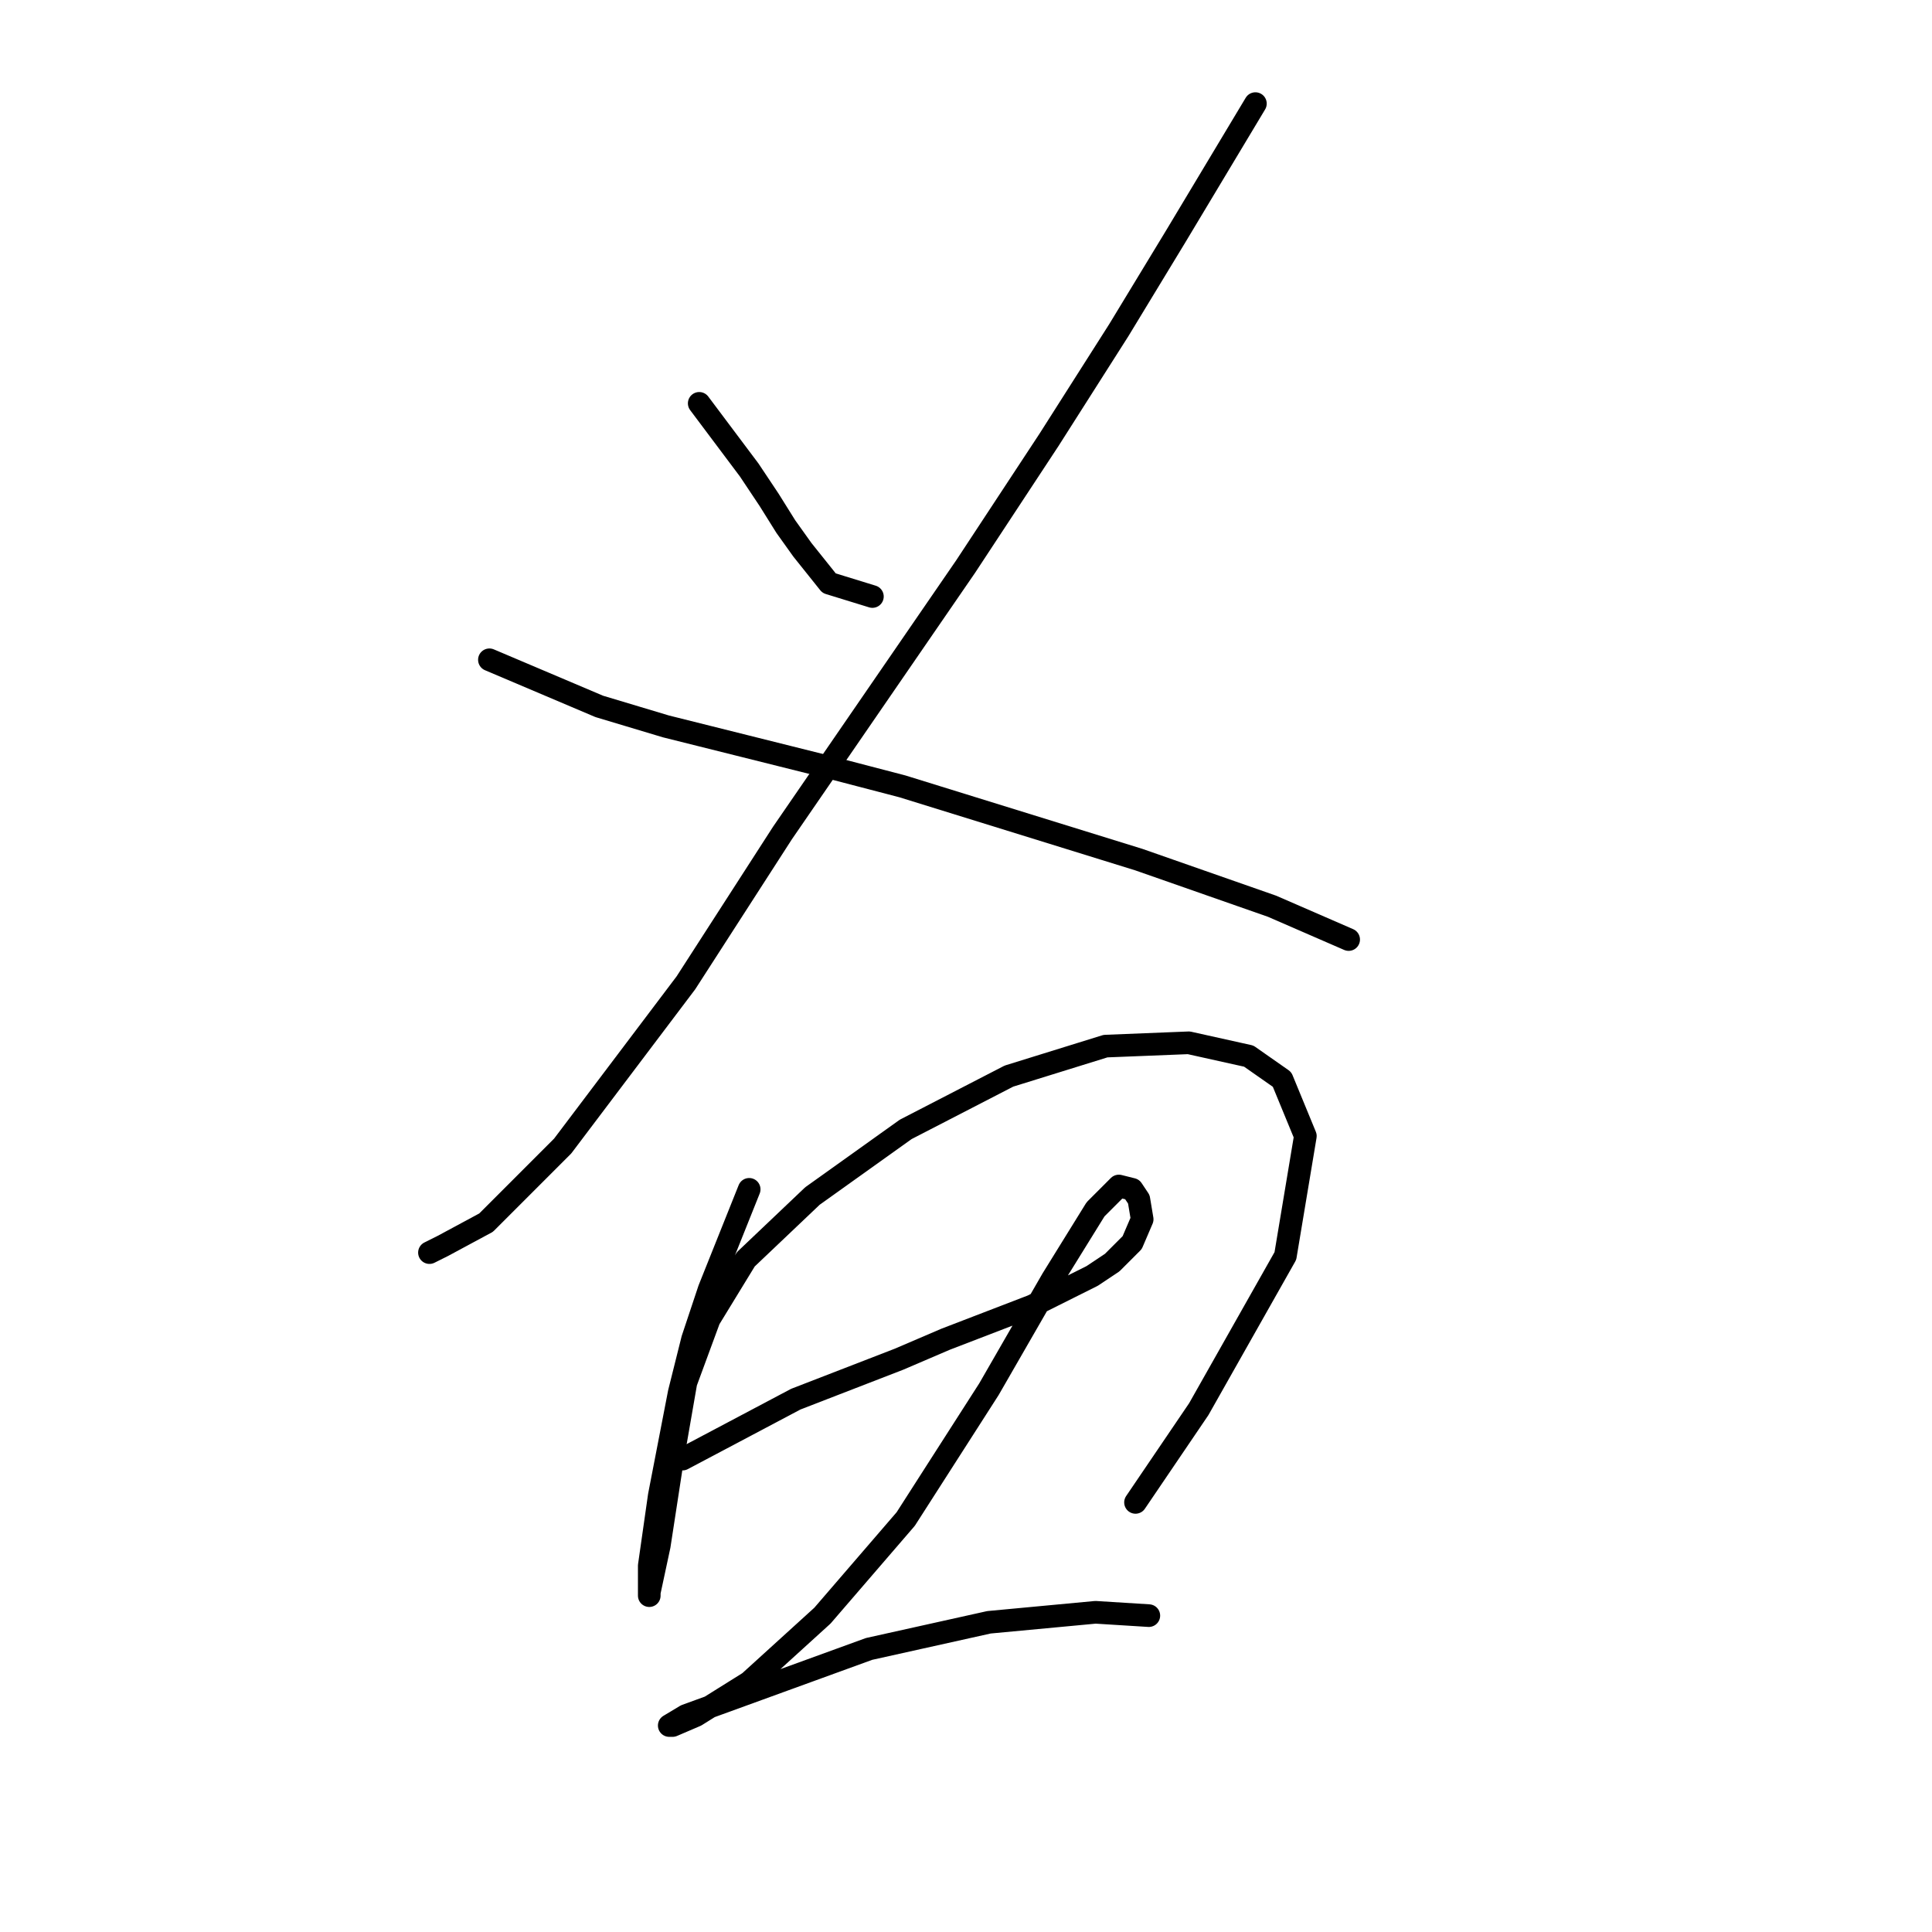 <?xml version="1.0" standalone="no"?>
    <svg width="256" height="256" xmlns="http://www.w3.org/2000/svg" version="1.1">
    <polyline stroke="black" stroke-width="3" stroke-linecap="round" fill="transparent" stroke-linejoin="round" points="92.65 53.446 99.27 62.272 101.918 66.244 104.124 69.774 106.331 72.863 109.861 77.276 115.598 79.042 115.598 79.042 " />
        <polyline stroke="black" stroke-width="3" stroke-linecap="round" fill="transparent" stroke-linejoin="round" points="166.347 13.729 155.756 31.381 148.254 43.738 138.987 58.301 127.954 75.07 103.683 110.374 90.885 130.232 74.557 151.856 64.407 162.006 58.671 165.095 56.905 165.977 56.905 165.977 " />
        <polyline stroke="black" stroke-width="3" stroke-linecap="round" fill="transparent" stroke-linejoin="round" points="64.849 87.426 79.411 93.604 88.237 96.252 98.829 98.9 109.42 101.548 119.57 104.196 150.902 113.904 168.554 120.082 178.704 124.495 178.704 124.495 " />
        <polyline stroke="black" stroke-width="3" stroke-linecap="round" fill="transparent" stroke-linejoin="round" points="99.27 157.593 93.974 170.832 91.768 177.451 90.003 184.512 87.355 198.192 86.031 207.459 86.031 211.431 86.031 210.99 87.355 204.812 89.12 193.338 90.885 183.188 93.974 174.803 98.829 166.86 107.655 158.475 120.011 149.649 133.691 142.589 146.489 138.617 157.521 138.176 165.465 139.941 169.878 143.03 172.967 150.532 170.319 166.419 158.845 186.718 150.461 199.075 150.461 199.075 " />
        <polyline stroke="black" stroke-width="3" stroke-linecap="round" fill="transparent" stroke-linejoin="round" points="90.444 193.338 105.448 185.395 119.128 180.099 125.307 177.451 136.78 173.038 144.724 169.066 147.372 167.301 150.019 164.654 151.343 161.564 150.902 158.917 150.019 157.593 148.254 157.151 145.165 160.241 139.428 169.508 131.043 184.071 120.011 201.281 108.979 214.079 99.27 222.905 92.209 227.318 89.12 228.642 88.679 228.642 90.885 227.318 100.594 223.788 115.157 218.492 131.043 214.962 145.165 213.638 152.226 214.079 152.226 214.079 " />
        </svg>